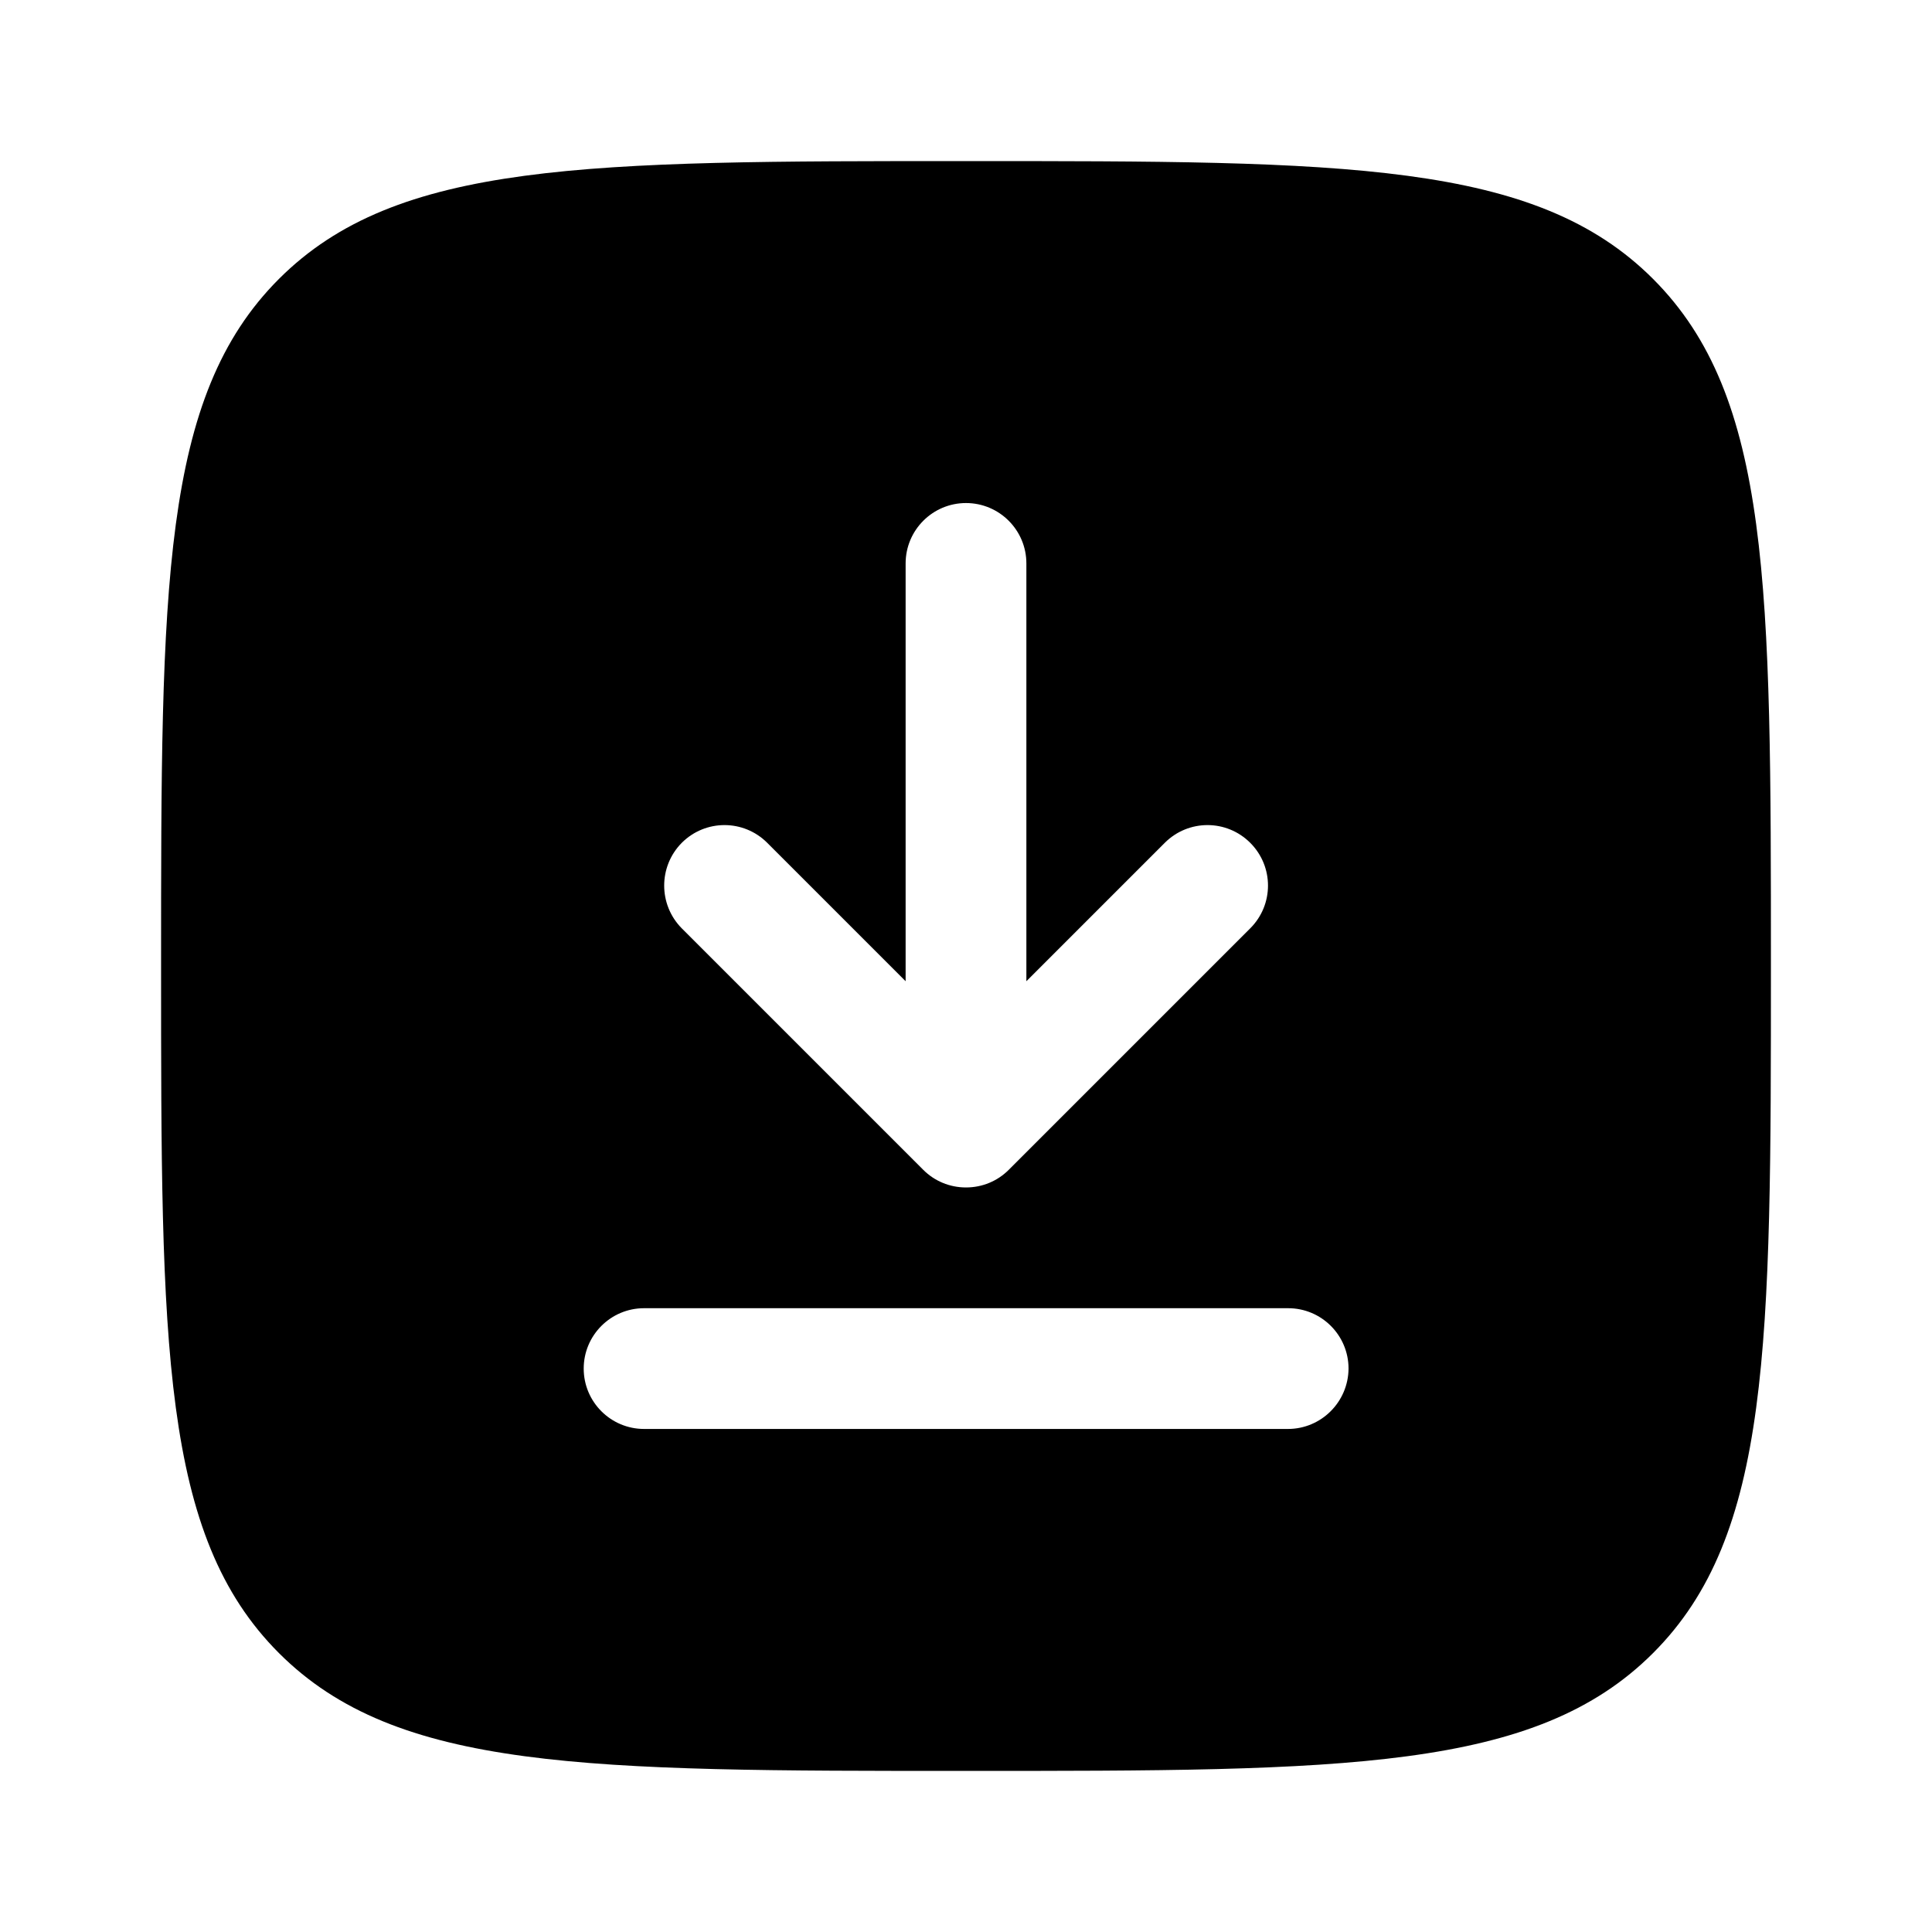 <?xml version="1.0" encoding="utf-8"?>
<!-- Generator: Adobe Illustrator 22.0.1, SVG Export Plug-In . SVG Version: 6.00 Build 0)  -->
<svg version="1.1" id="Layer_1" fill="currentColor" xmlns="http://www.w3.org/2000/svg" xmlns:xlink="http://www.w3.org/1999/xlink" x="0px" y="0px"
	 viewBox="0 0 800 800" style="enable-background:new 0 0 800 800;" xml:space="preserve">
<path d="M684.5,115.5C635.7,66.7,557.1,66.7,400,66.7c-157.1,0-235.7,0-284.5,48.8C66.7,164.3,66.7,242.9,66.7,400
	c0,157.1,0,235.7,48.8,284.5c48.8,48.8,127.4,48.8,284.5,48.8c157.1,0,235.7,0,284.5-48.8c48.8-48.8,48.8-127.4,48.8-284.5
	C733.3,242.9,733.3,164.3,684.5,115.5z M282.3,349c9.8-9.8,25.6-9.8,35.4,0l57.3,57.3v-173c0-13.8,11.2-25,25-25s25,11.2,25,25v173
	l57.3-57.3c9.8-9.8,25.6-9.8,35.4,0c9.8,9.8,9.8,25.6,0,35.4l-100,100c-4.7,4.7-11,7.3-17.7,7.3s-13-2.6-17.7-7.3l-100-100
	C272.6,374.6,272.6,358.8,282.3,349z M533.3,591.7H266.7c-13.8,0-25-11.2-25-25c0-13.8,11.2-25,25-25h266.7c13.8,0,25,11.2,25,25
	C558.3,580.5,547.1,591.7,533.3,591.7z"/>
</svg>
